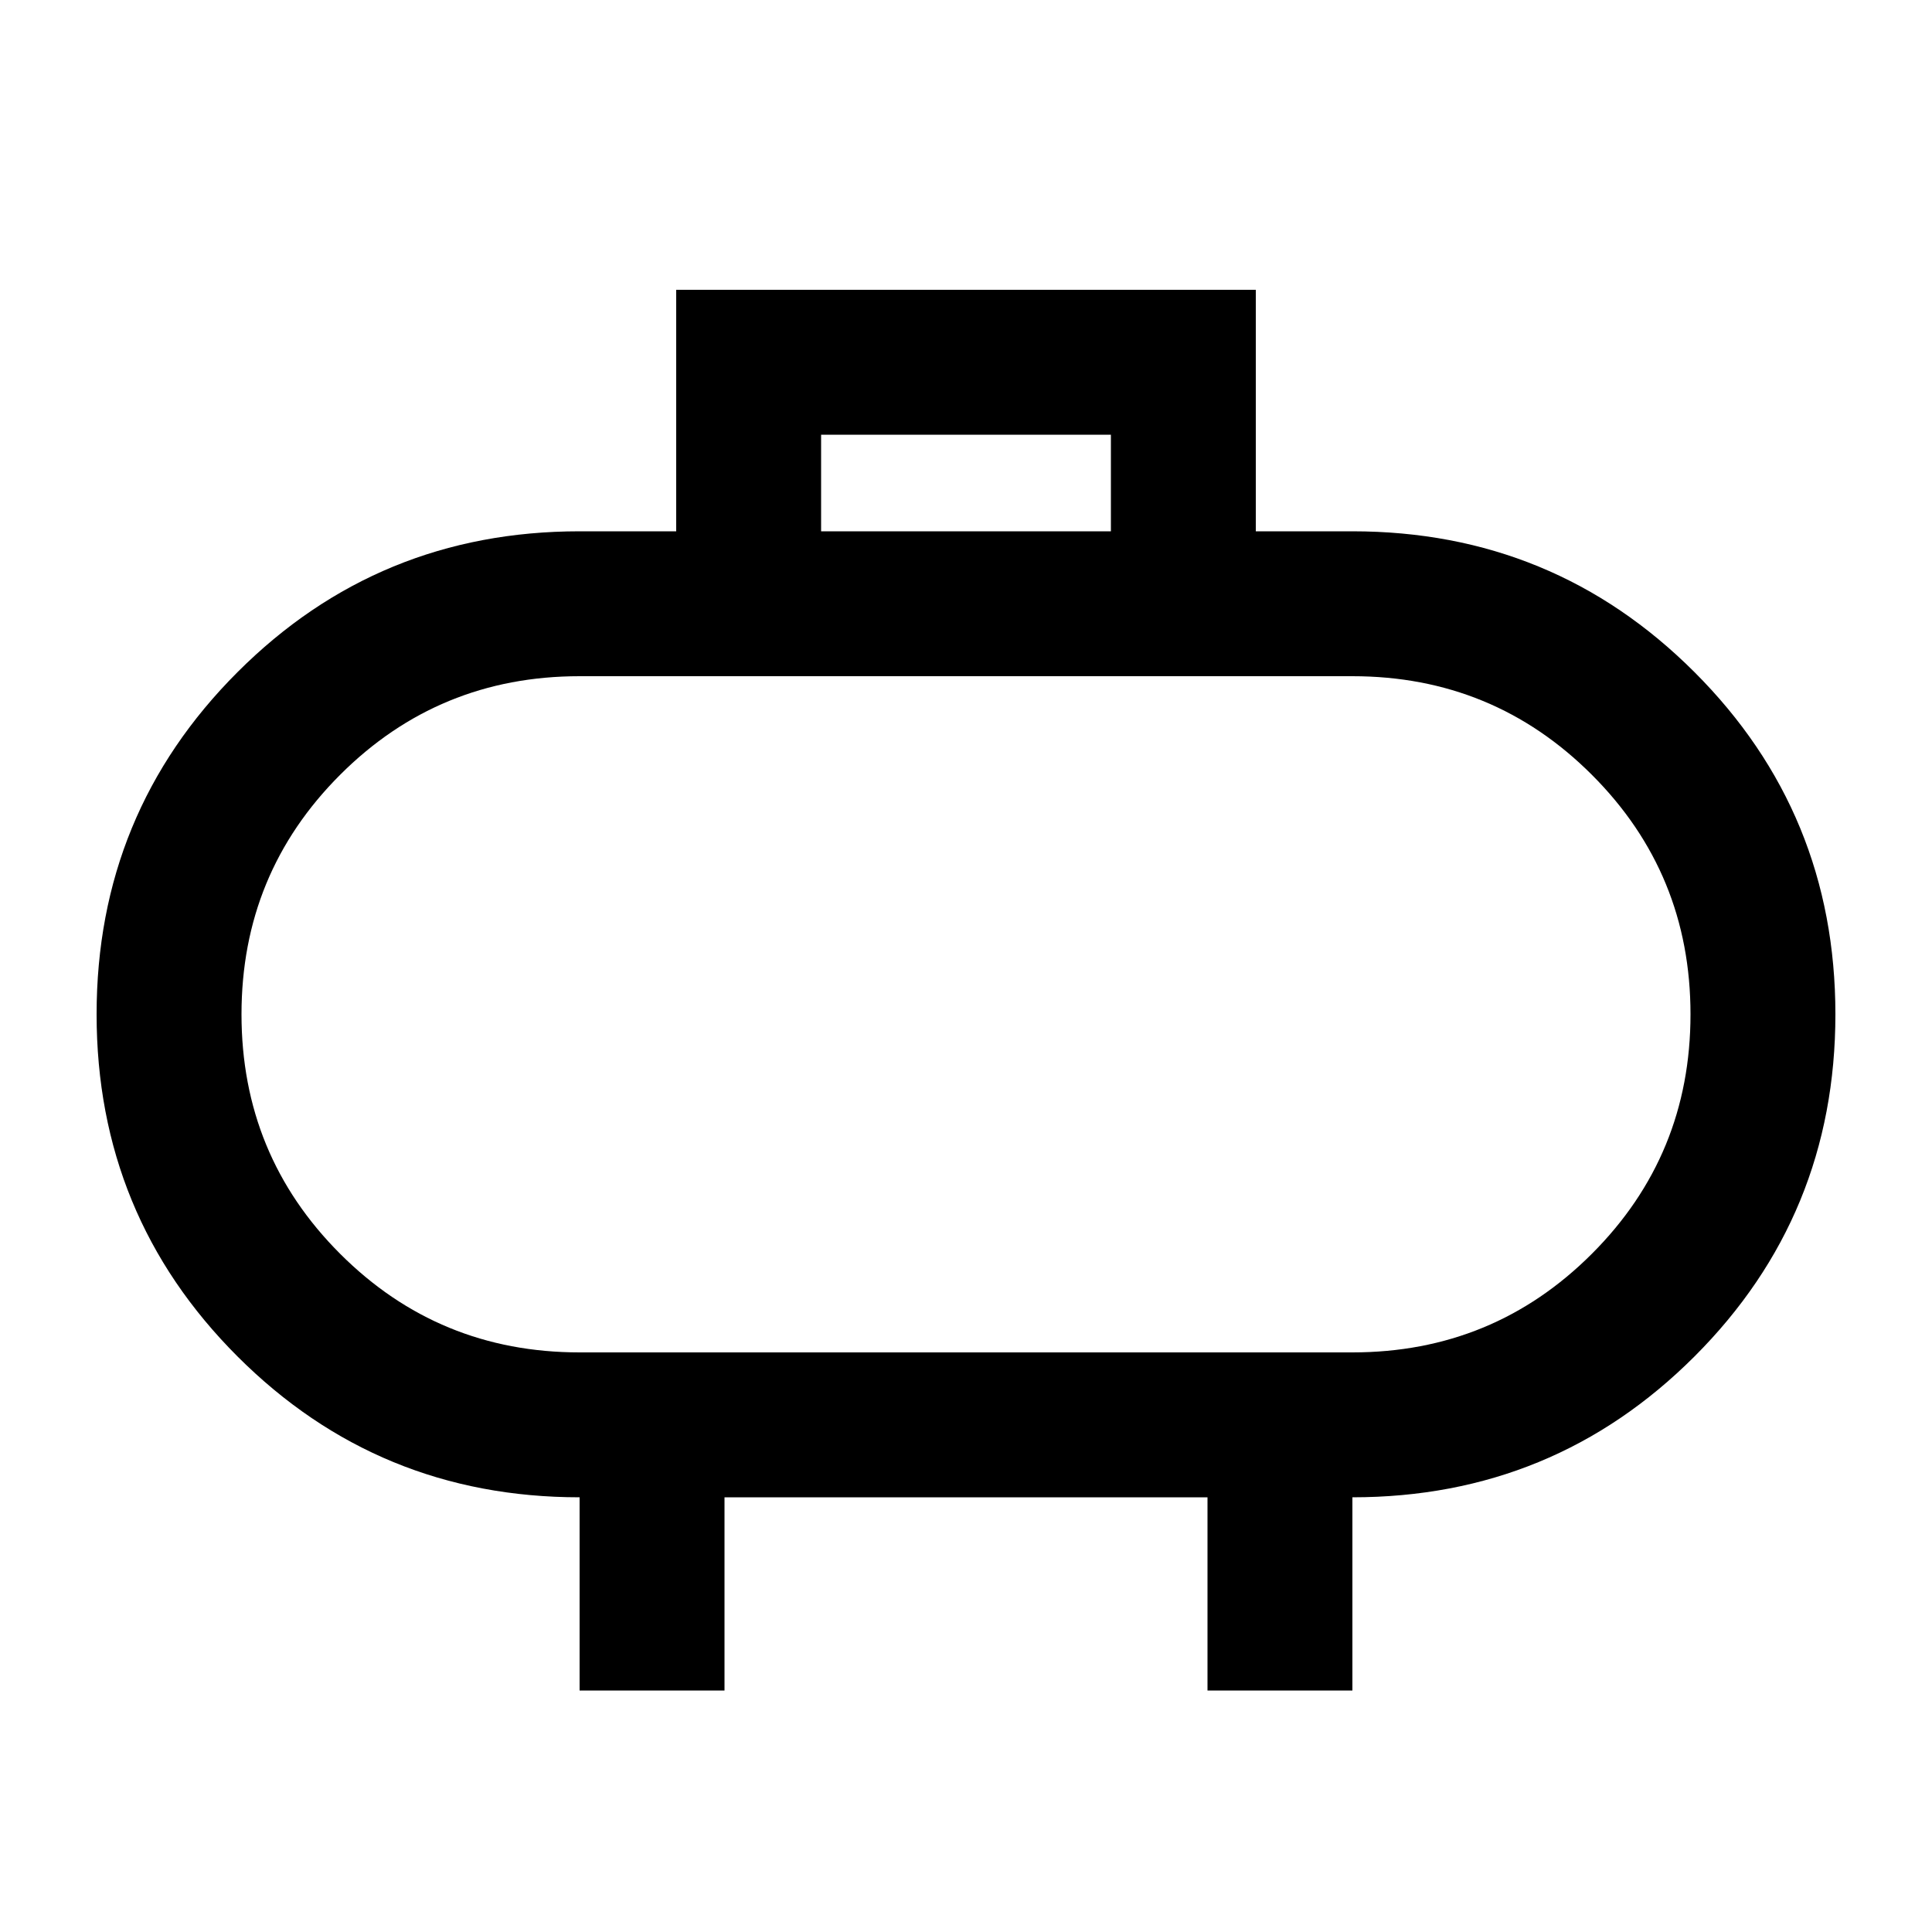 <svg xmlns="http://www.w3.org/2000/svg" height="20" viewBox="0 -960 960 960" width="20"><path d="M288-288h384q70 0 119-49t49-119q0-70-49-119t-119-49H288q-70 0-119 49t-49 119q0 70 49 119t119 49Zm192-168Zm-72-240h144v-48H408v48ZM288-120v-96q-100 0-170-70T48-456q0-100 70-170t170-70h48v-120h288v120h48q100 0 170 70t70 170q0 100-70 170t-170 70v96h-72v-96H360v96h-72Z"/></svg>